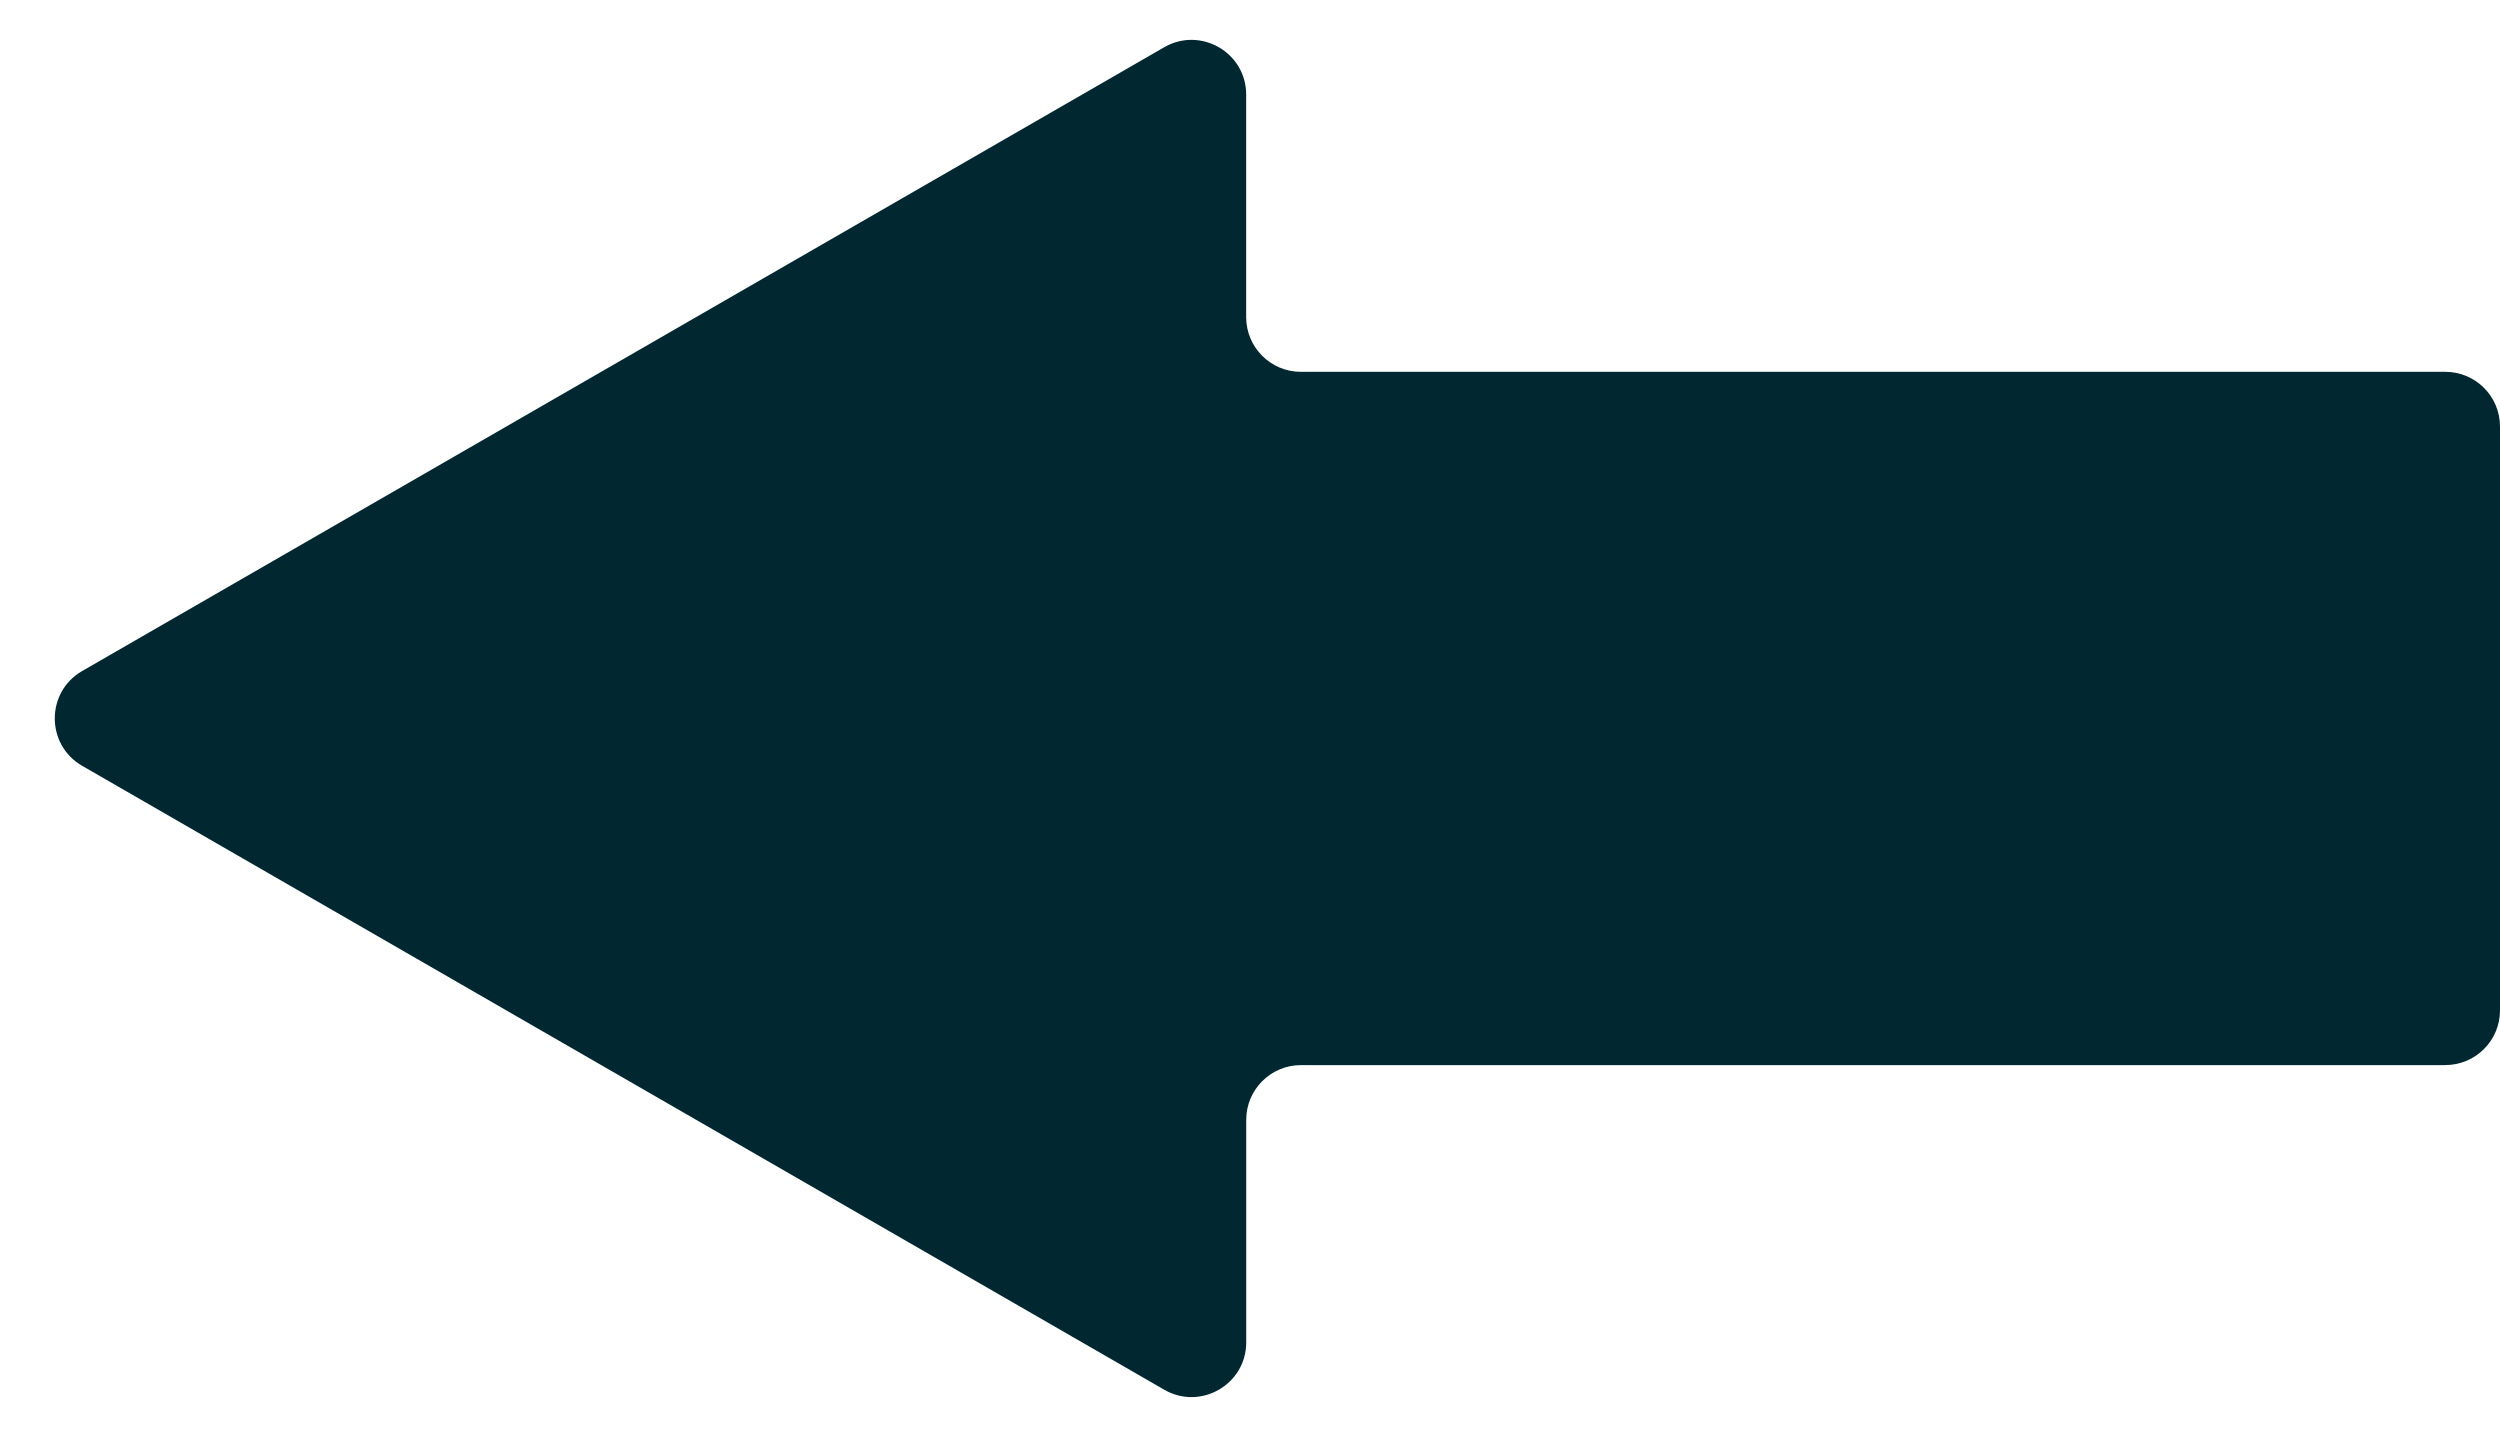 <?xml version="1.0" encoding="UTF-8"?><svg id="Layer_1" xmlns="http://www.w3.org/2000/svg" xmlns:xlink="http://www.w3.org/1999/xlink" viewBox="0 0 45.72 26.28"><defs><style>.cls-1{fill:#012831;}.cls-2{fill:none;}</style><symbol id="Arrow_26" viewBox="0 0 45.72 26.28"><rect class="cls-2" x="0" width="45.72" height="26.28"/><path class="cls-1" d="m1,19.479h20.929c.552,0,1,.448,1,1v4.07c0,.769.833,1.251,1.5.866l19.789-11.41c.667-.385.667-1.348,0-1.733L24.429.864c-.667-.384-1.499.097-1.499.866v4.07c0,.552-.448,1-1,1H1c-.552,0-1,.448-1,1v10.678c0,.552.448,1,1,1Z"/></symbol></defs><use width="45.72" height="26.28" transform="translate(45.72) rotate(-180) scale(1 -1)" xlink:href="#Arrow_26"/></svg>